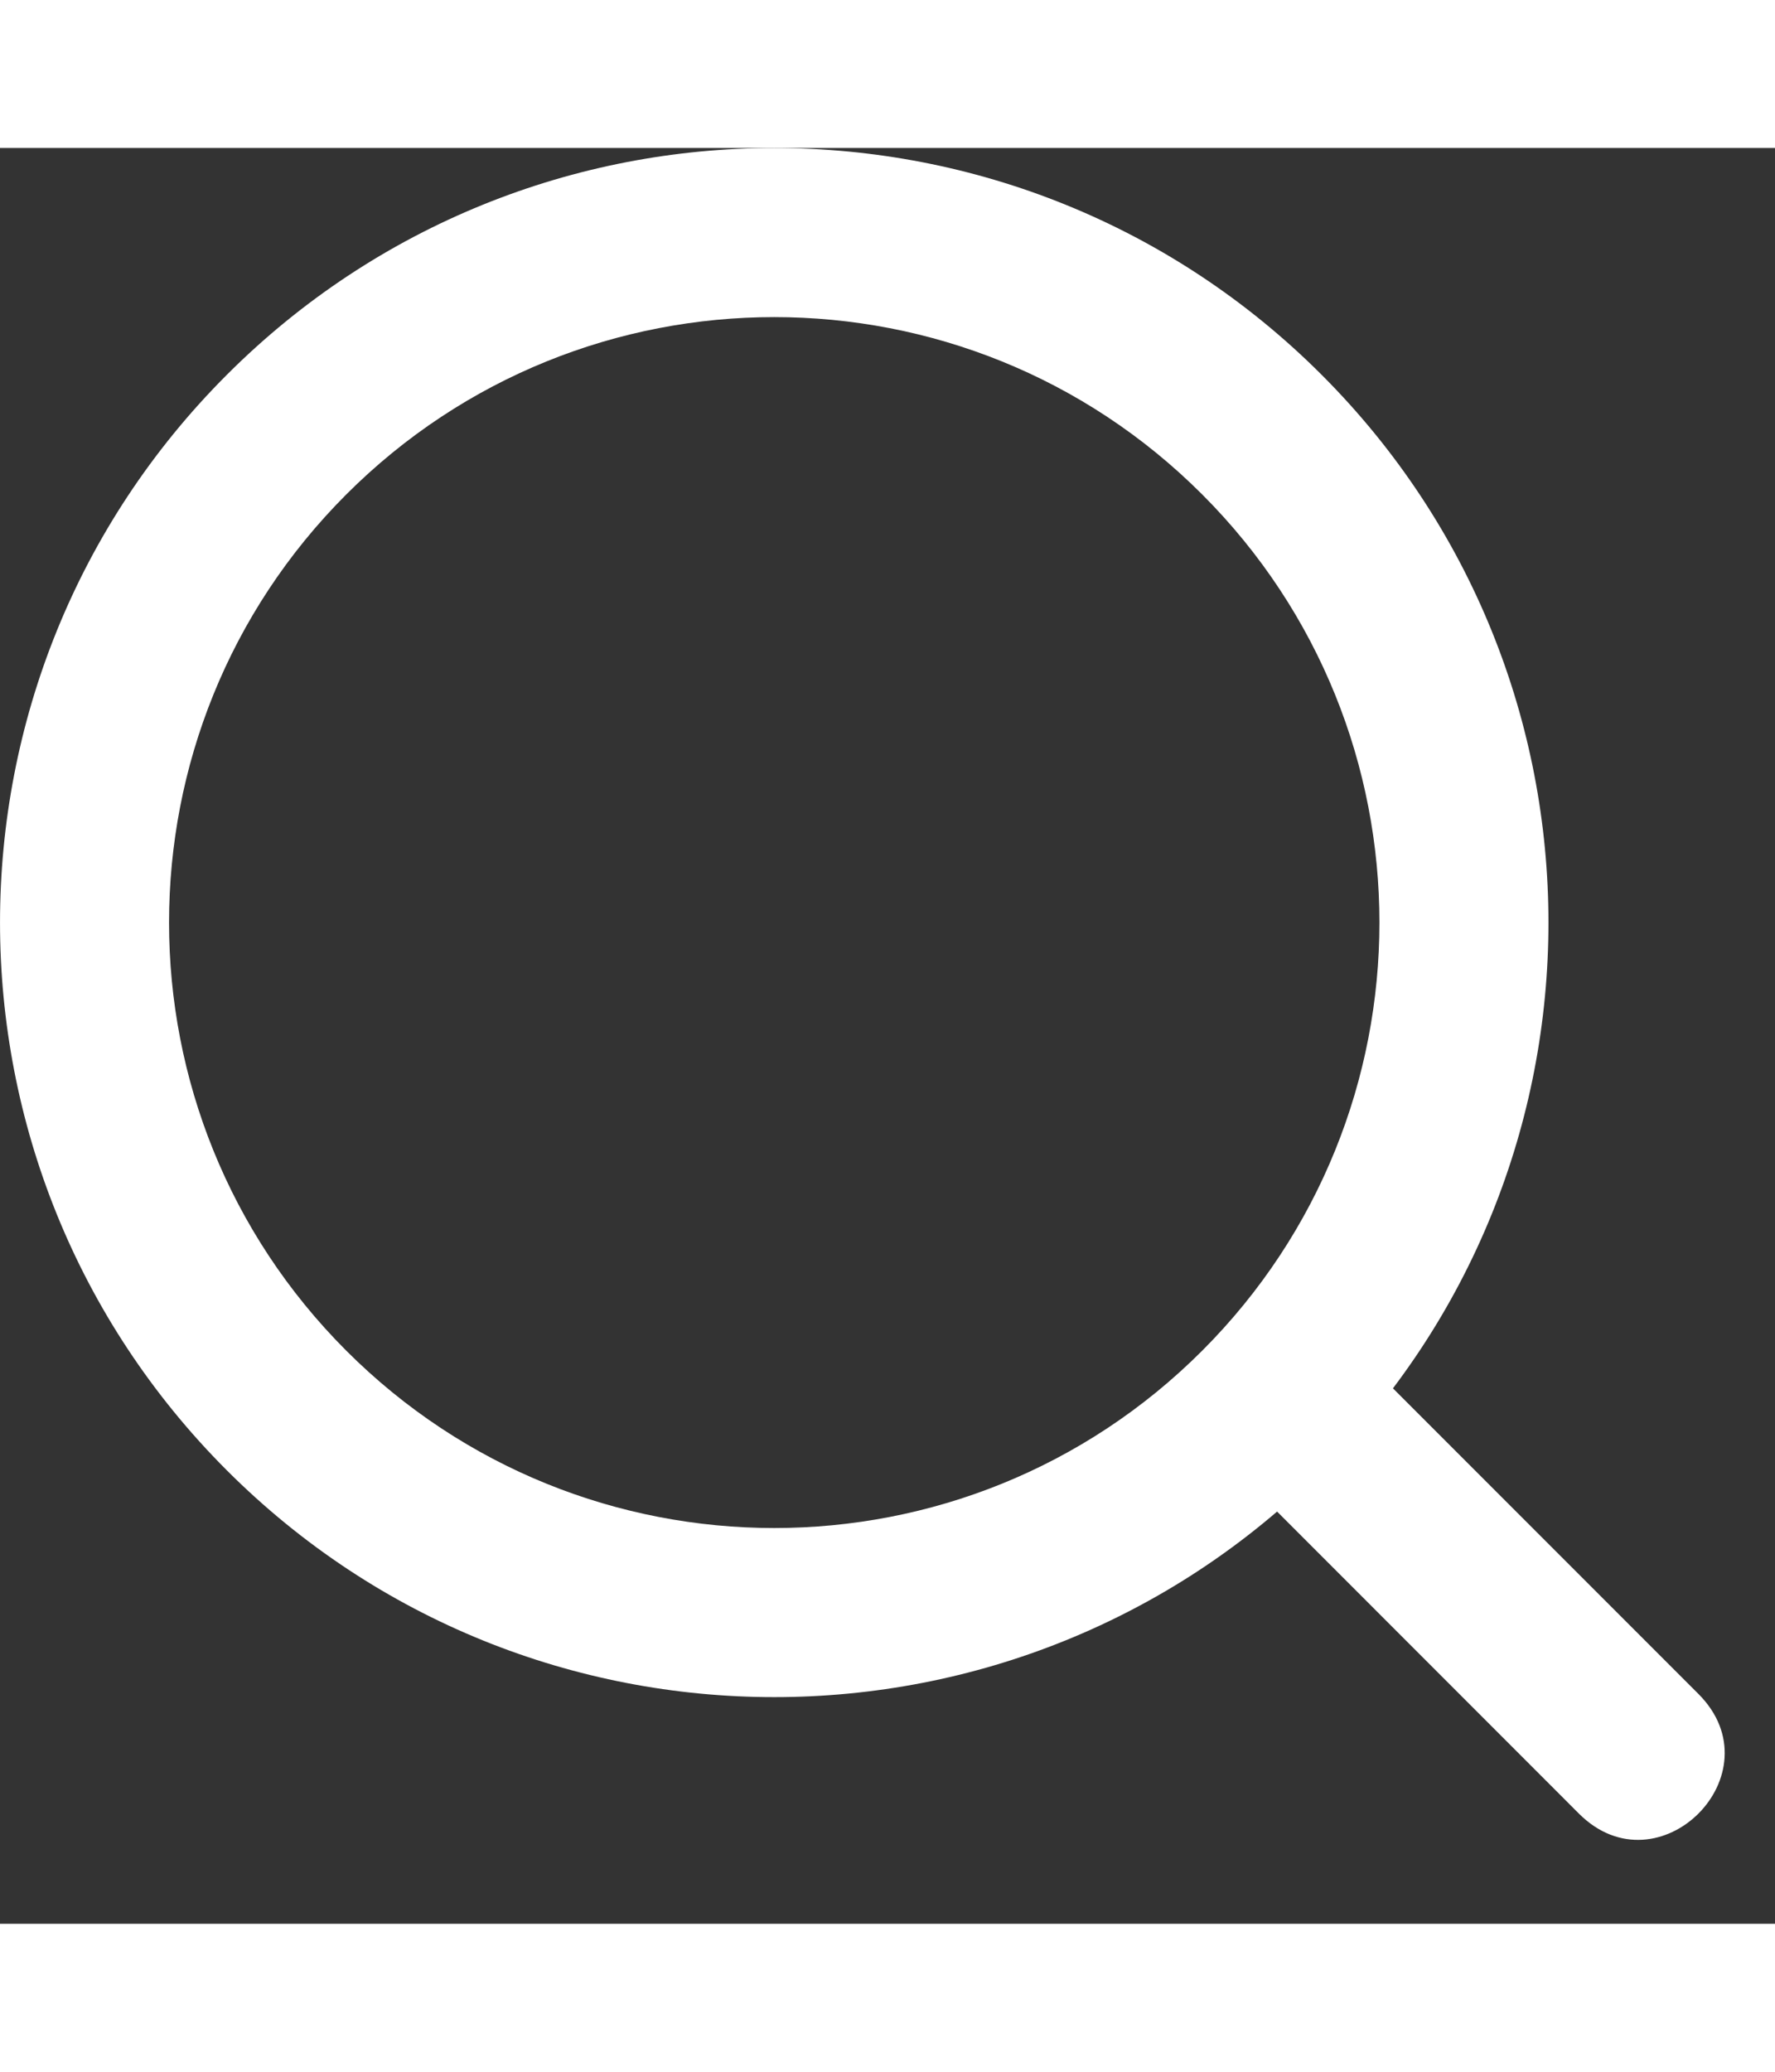 <svg width="18" height="21" viewBox="0 0 21 21" fill="white" xmlns="http://www.w3.org/2000/svg">
<rect x="0" y="0" width="21" height="21" fill="#333333" stroke="none"/>
<path fill-rule="evenodd" clip-rule="evenodd" d="M2.683 2.683C-0.894 6.26 -0.894 12.06 2.683 15.637C6.26 19.214 12.06 19.214 15.637 15.637C19.214 12.06 19.214 6.26 15.637 2.683C12.06 -0.894 6.26 -0.894 2.683 2.683ZM4.097 4.097C6.893 1.301 11.427 1.301 14.223 4.097C17.019 6.893 17.019 11.427 14.223 14.223C11.427 17.019 6.893 17.019 4.097 14.223C1.301 11.427 1.301 6.893 4.097 4.097Z" fill="white"/>
<path d="M20.094 18.282L15.965 14.153C15.022 13.21 13.608 14.624 14.551 15.567L18.68 19.697C19.623 20.64 21.037 19.225 20.094 18.282Z" fill="white"/>
</svg>
